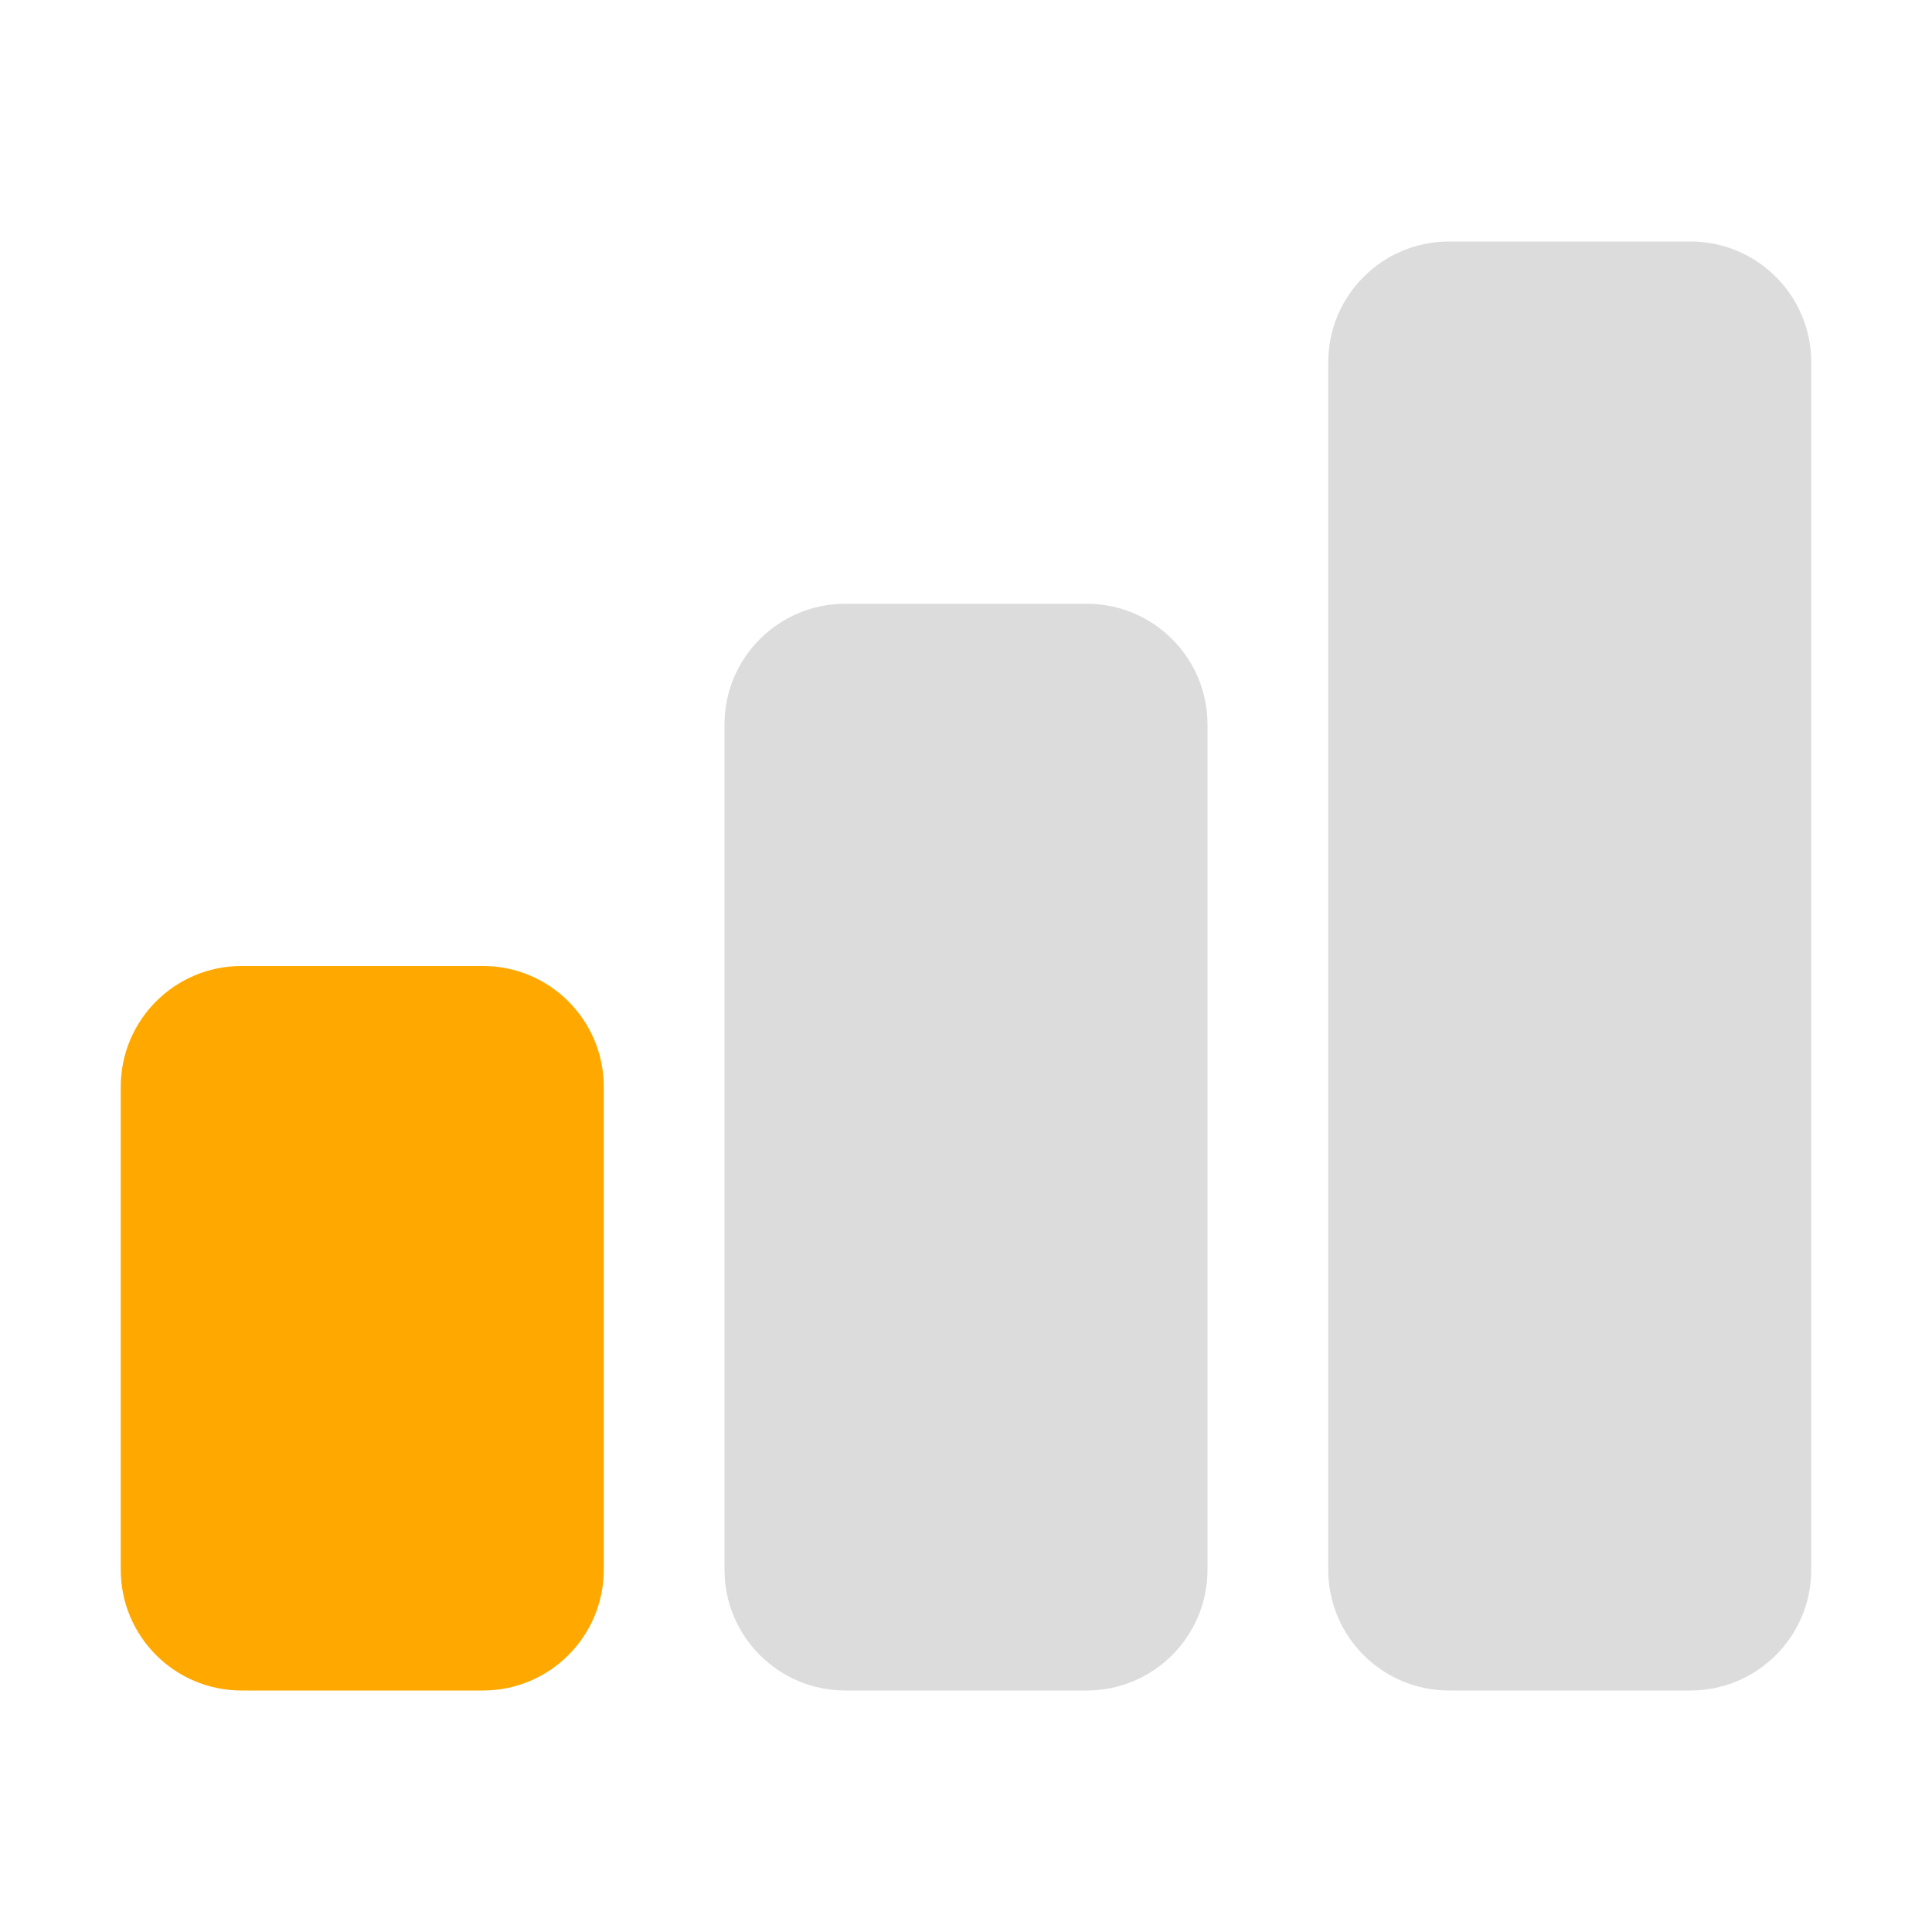 <svg width="64" height="64" viewBox="0 0 64 64" fill="none" xmlns="http://www.w3.org/2000/svg">
<path d="M56 8H48C45.791 8 44 9.791 44 12V52C44 54.209 45.791 56 48 56H56C58.209 56 60 54.209 60 52V12C60 9.791 58.209 8 56 8Z" fill="#DCDCDC"/>
<path d="M36 20H28C25.791 20 24 21.791 24 24V52C24 54.209 25.791 56 28 56H36C38.209 56 40 54.209 40 52V24C40 21.791 38.209 20 36 20Z" fill="#DCDCDC"/>
<path d="M16 32H8C5.791 32 4 33.791 4 36V52C4 54.209 5.791 56 8 56H16C18.209 56 20 54.209 20 52V36C20 33.791 18.209 32 16 32Z" fill="#FFA800"/>
</svg>
